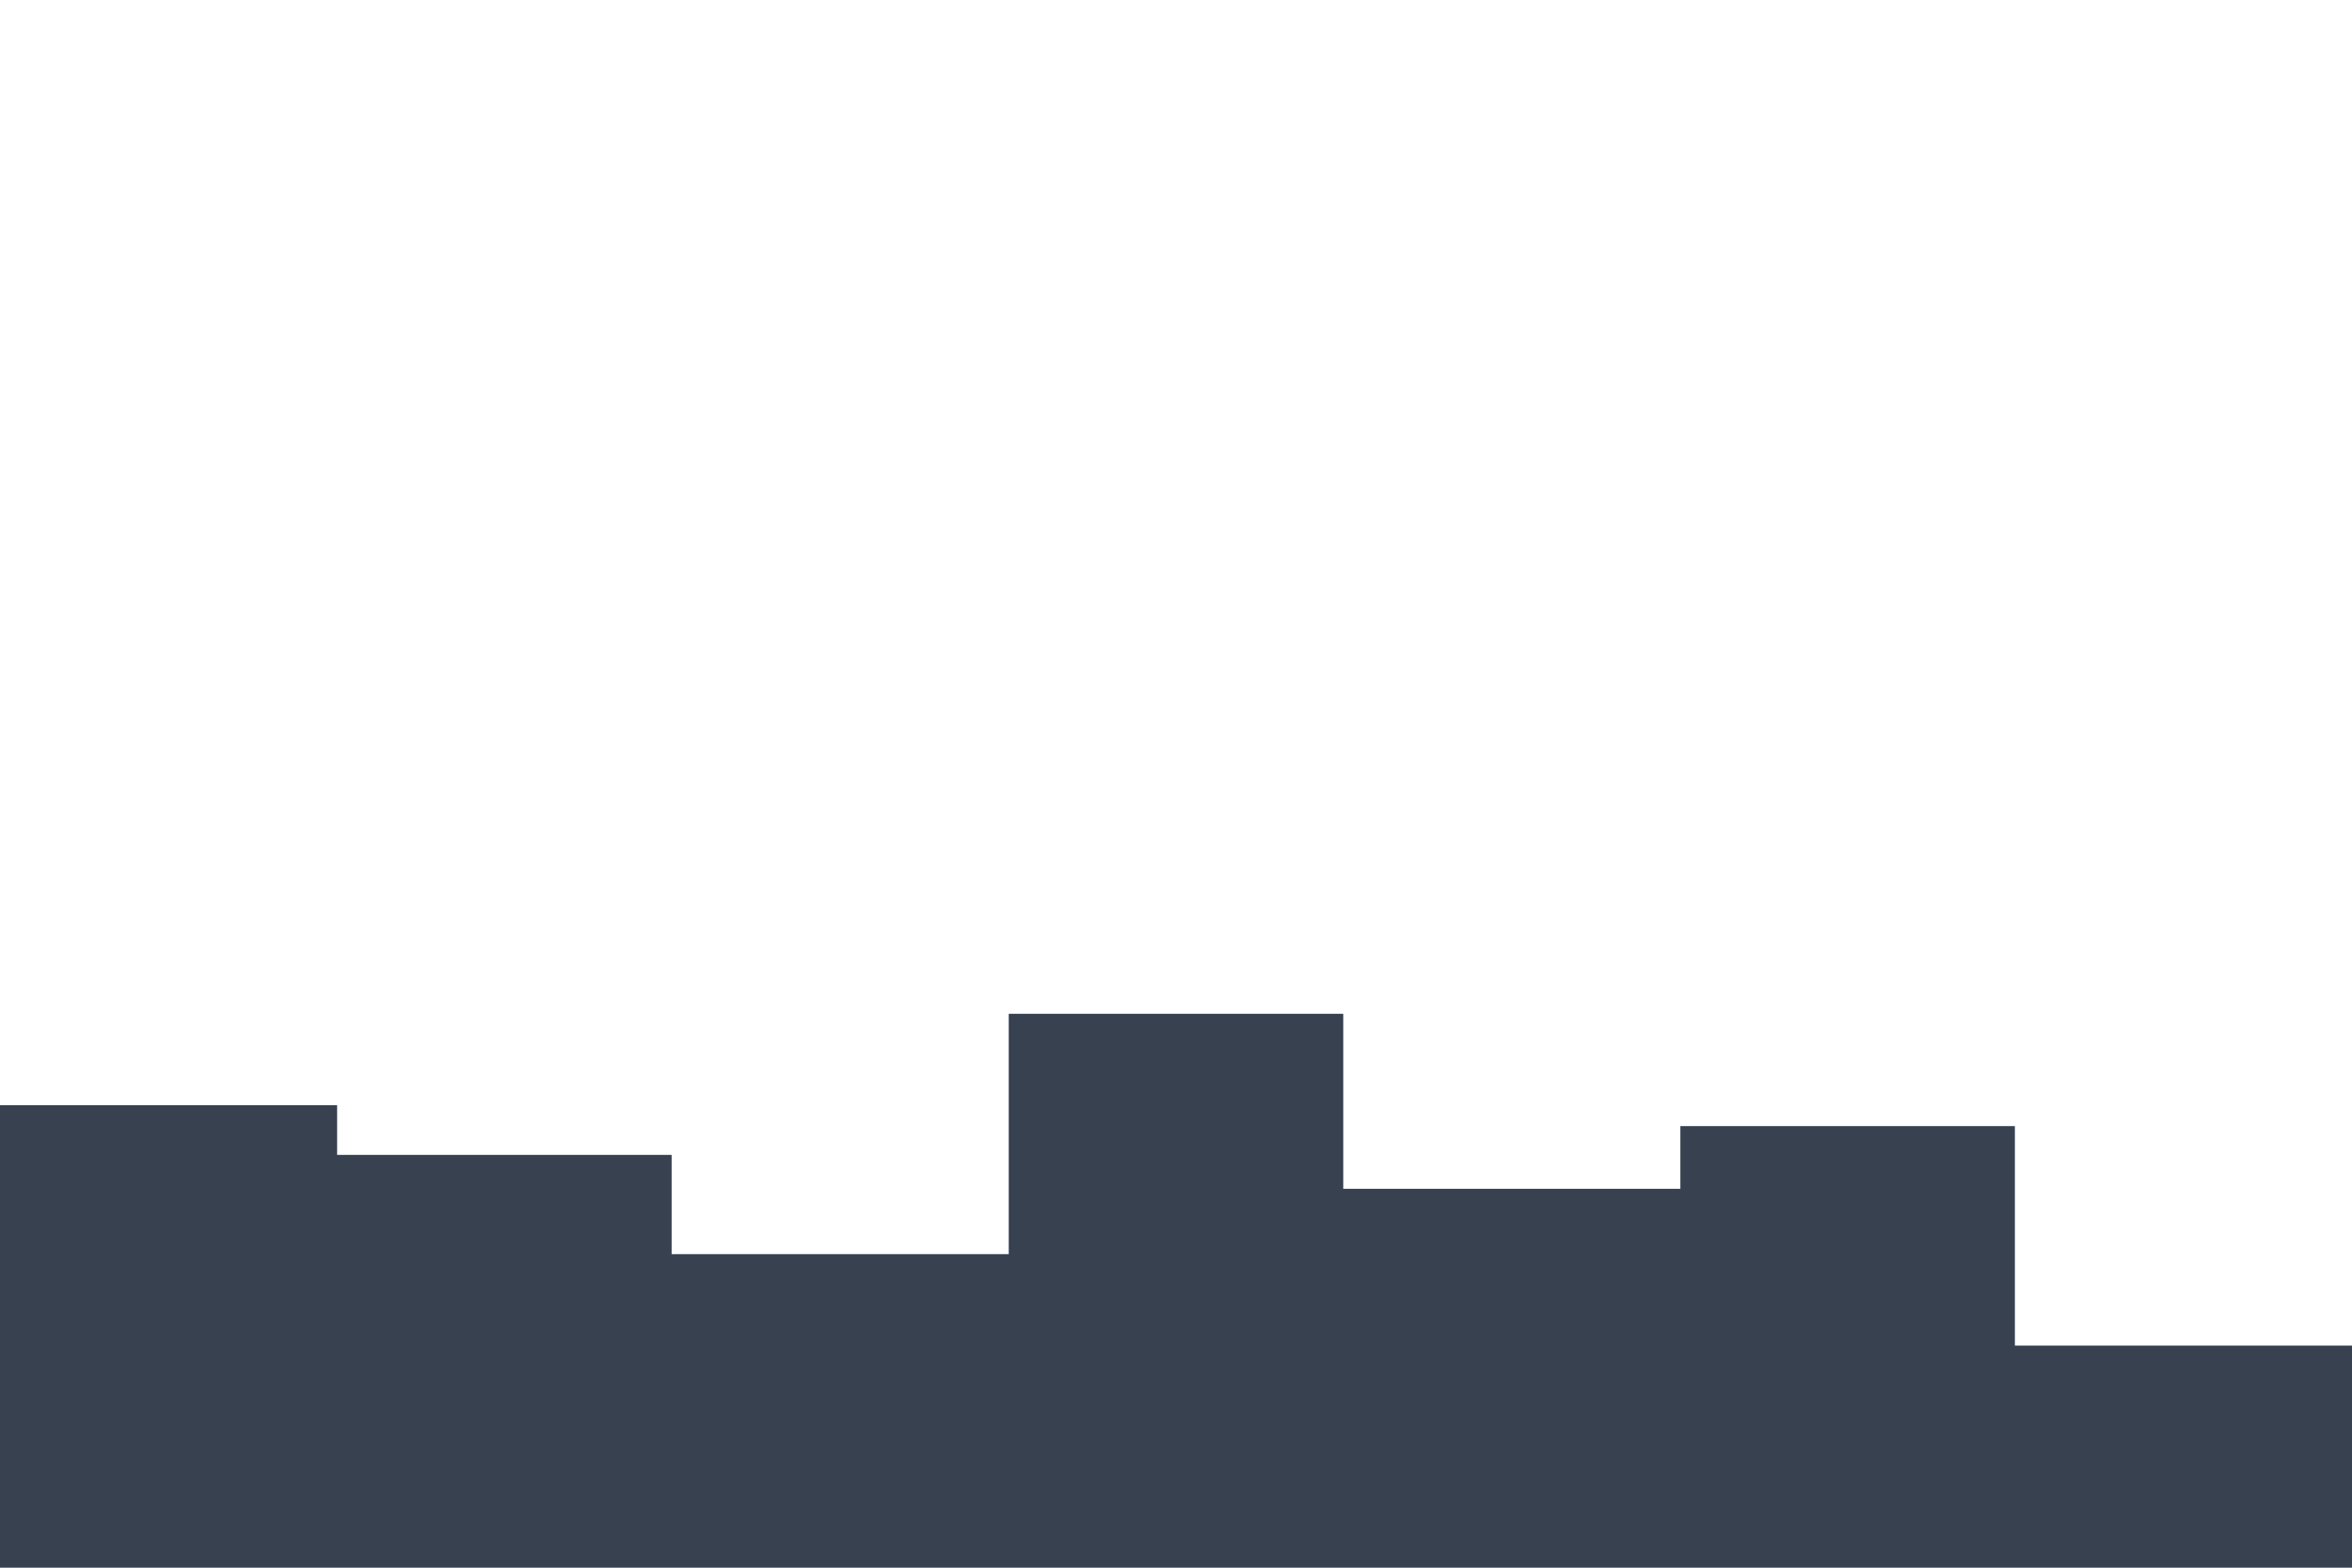 <svg id="visual" viewBox="0 0 900 600" width="900" height="600" xmlns="http://www.w3.org/2000/svg" xmlns:xlink="http://www.w3.org/1999/xlink" version="1.1"><path d="M0 423L129 423L129 442L257 442L257 480L386 480L386 388L514 388L514 455L643 455L643 431L771 431L771 515L900 515L900 469L900 601L900 601L771 601L771 601L643 601L643 601L514 601L514 601L386 601L386 601L257 601L257 601L129 601L129 601L0 601Z" fill="#374150" stroke-linecap="square" stroke-linejoin="miter"></path></svg>